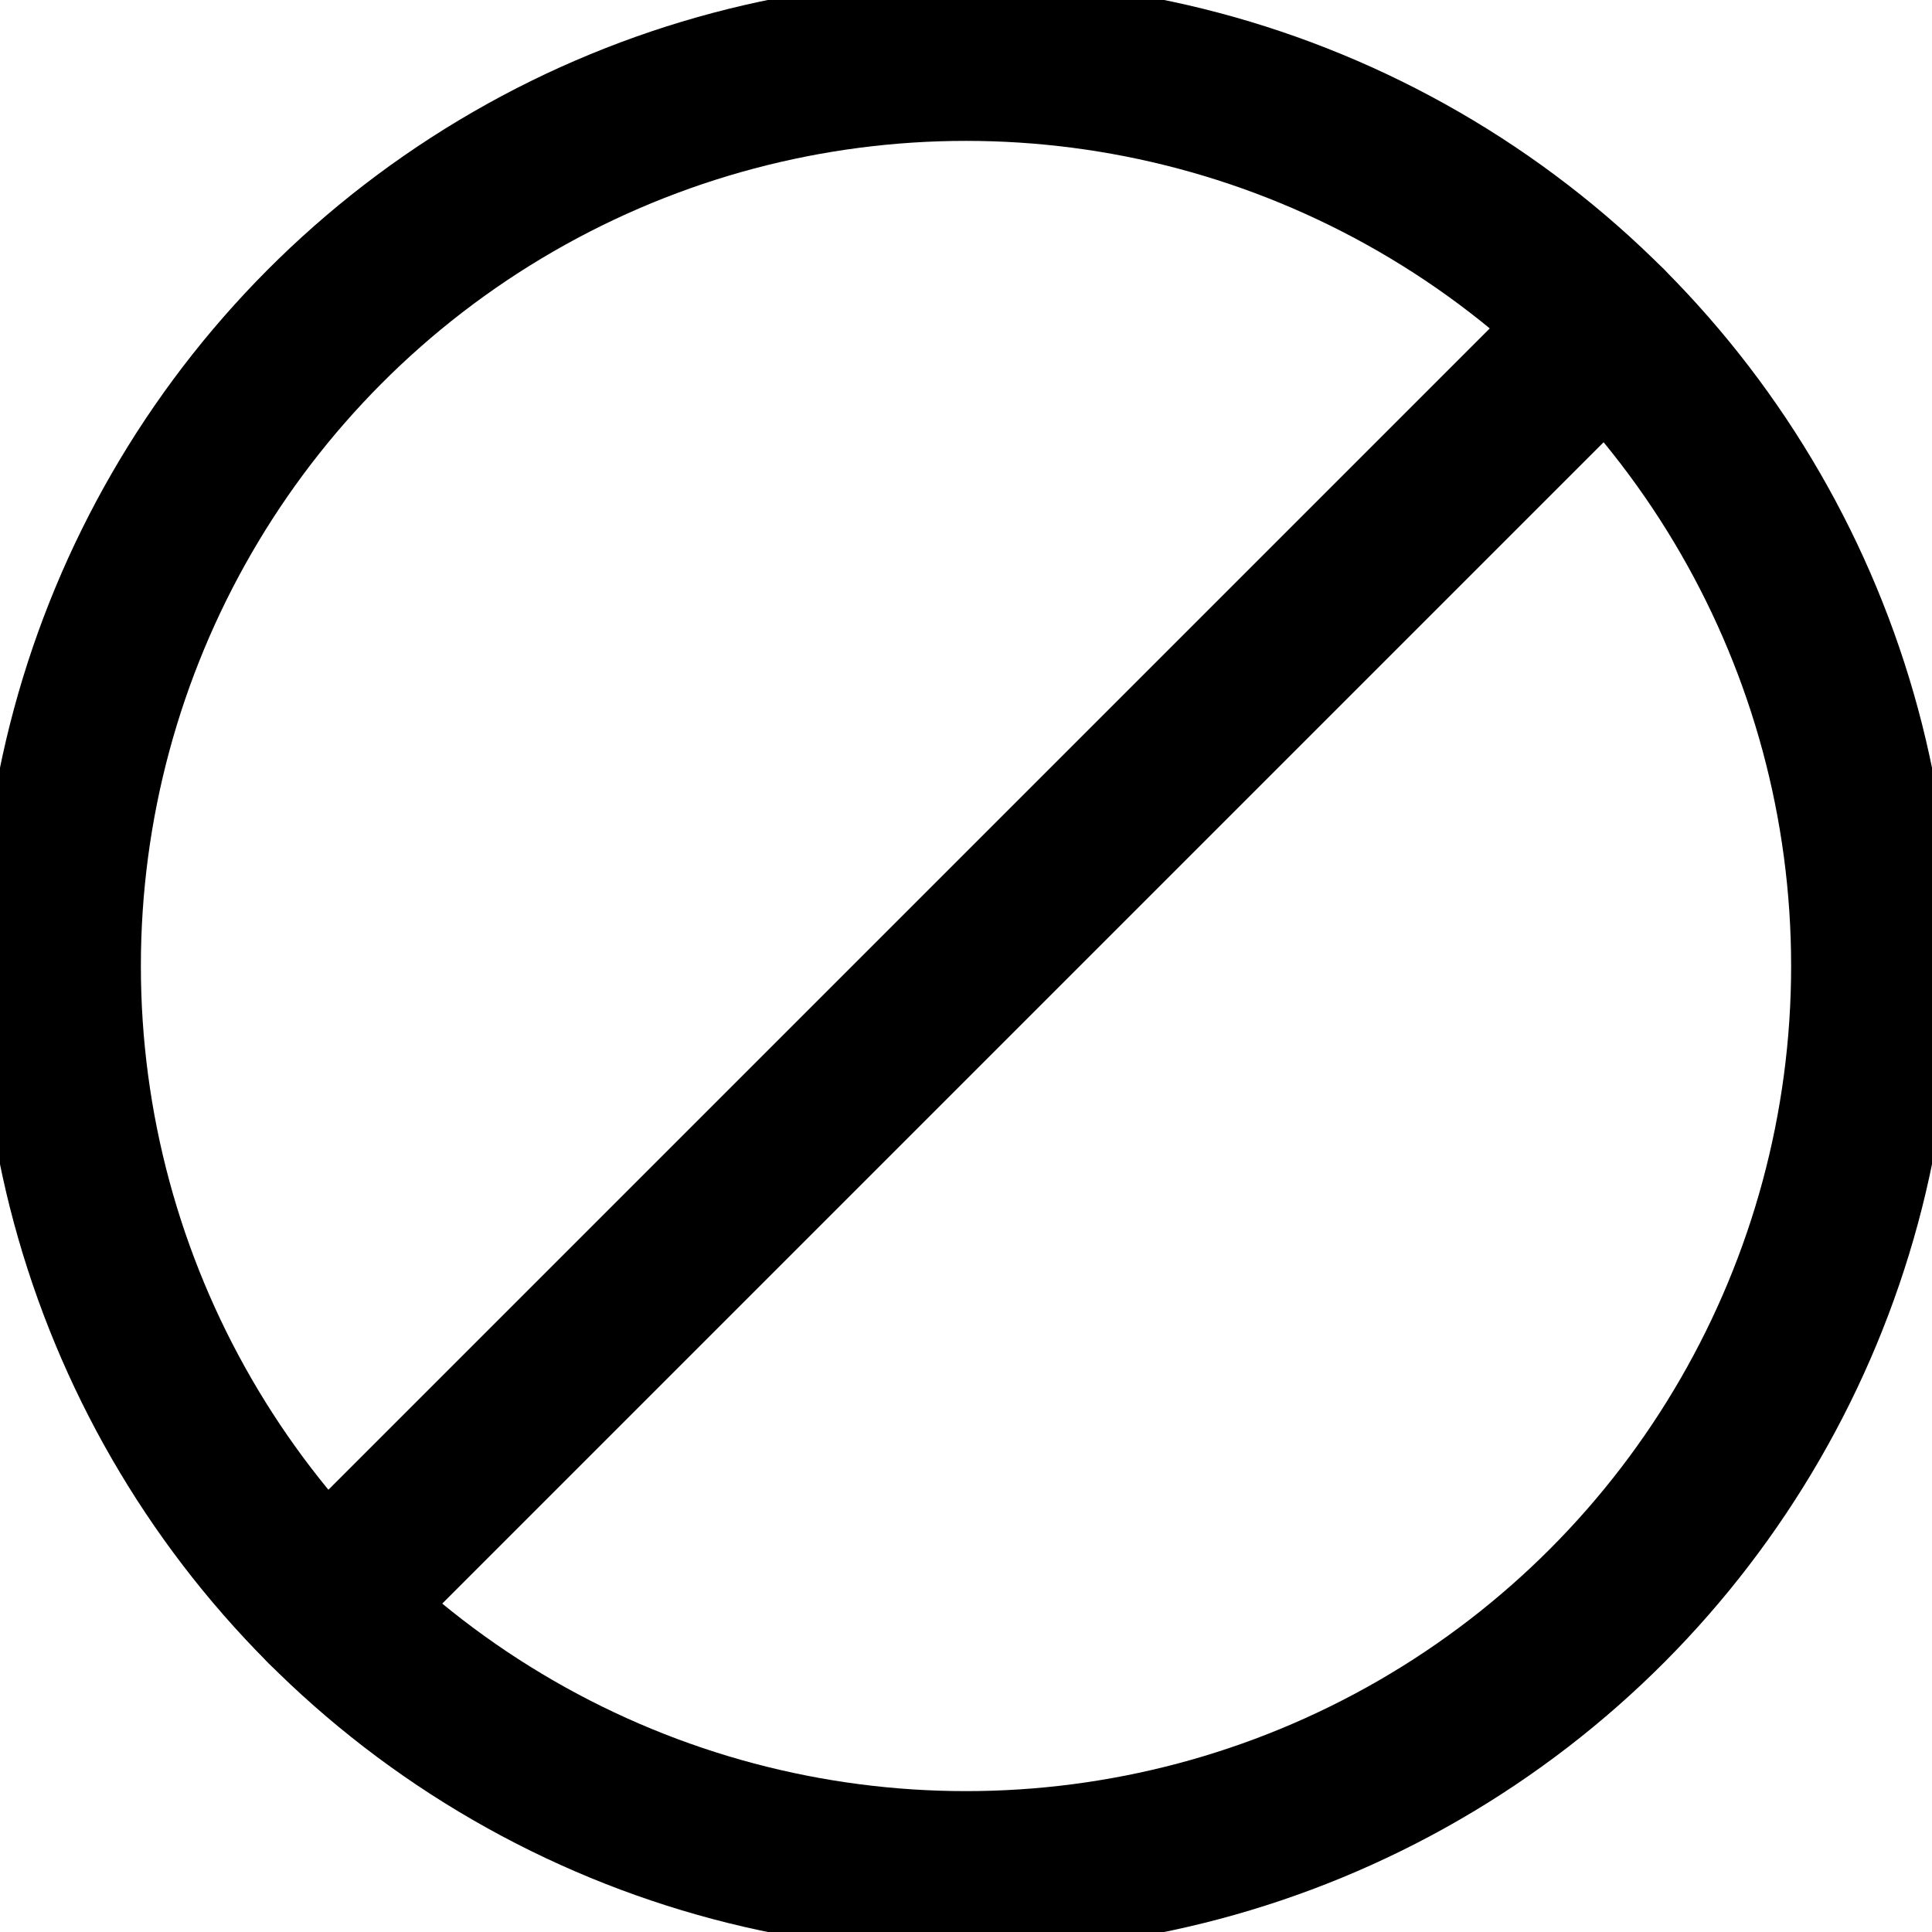 <svg viewBox="0 0 24 24" xmlns="http://www.w3.org/2000/svg"><g fill="none"  stroke-linecap="round" stroke-linejoin="round" stroke-width="2" stroke="#000"><circle cx="12" cy="12" r="11.25"/><path d="m4.045 19.955 15.91-15.91"/></g></svg>